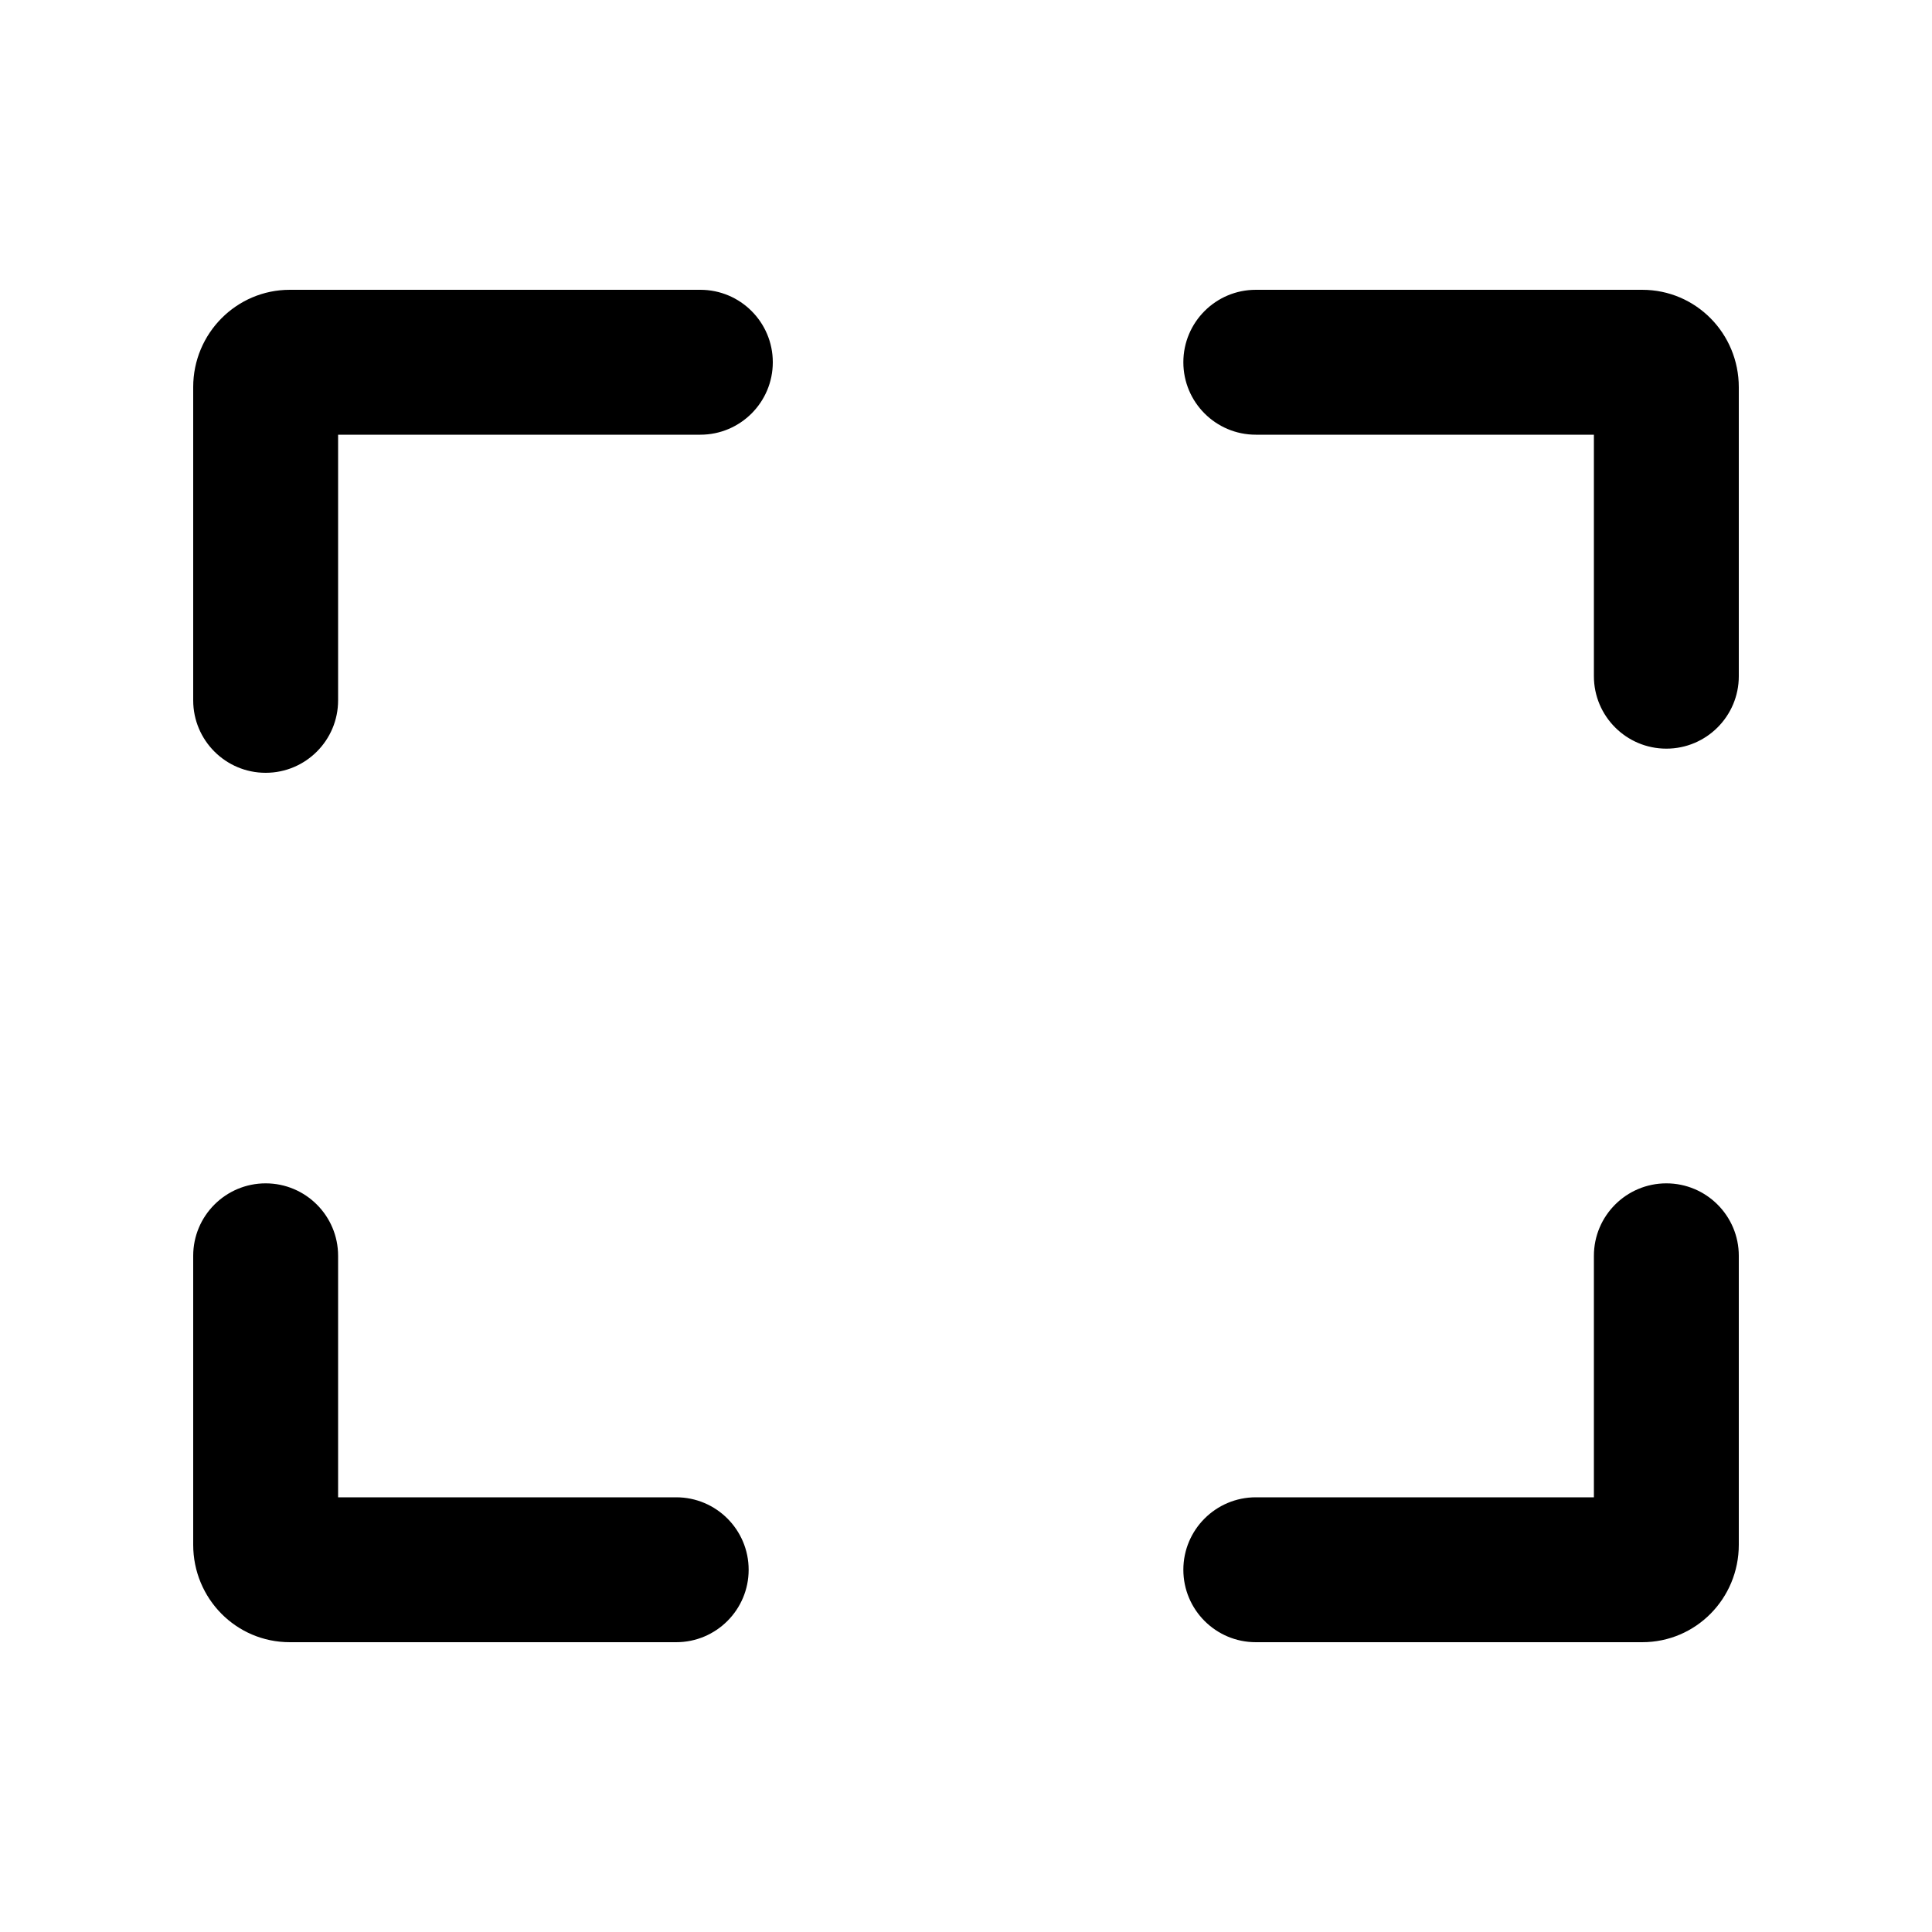 <?xml version="1.0" encoding="UTF-8" standalone="no"?>
<svg
   xmlns:dc="http://purl.org/dc/elements/1.1/"
   xmlns:cc="http://creativecommons.org/ns#"
   xmlns:rdf="http://www.w3.org/1999/02/22-rdf-syntax-ns#"
   xmlns:svg="http://www.w3.org/2000/svg"
   xmlns="http://www.w3.org/2000/svg"
   xmlns:sodipodi="http://sodipodi.sourceforge.net/DTD/sodipodi-0.dtd"
   xmlns:inkscape="http://www.inkscape.org/namespaces/inkscape"
   width="20"
   height="20"
   viewBox="0 0 20 20"
   version="1.1"
   id="svg8"
   sodipodi:docname="icon_full-screen.svg"
   inkscape:version="0.92.1 r15371">
  <defs
     id="defs12" />
  <sodipodi:namedview
     pagecolor="#ffffff"
     bordercolor="#666666"
     borderopacity="1"
     objecttolerance="10"
     gridtolerance="10"
     guidetolerance="10"
     inkscape:pageopacity="0"
     inkscape:pageshadow="2"
     inkscape:window-width="1800"
     inkscape:window-height="1225"
     id="namedview10"
     showgrid="false"
     inkscape:zoom="9.8333333"
     inkscape:cx="0.55932203"
     inkscape:cy="12"
     inkscape:window-x="0"
     inkscape:window-y="0"
     inkscape:window-maximized="0"
     inkscape:current-layer="g6" />
  <g
     id="g6"
     style="fill:none;fill-rule:evenodd"
     transform="translate(-2,-2)">
    <path
       d="m 18.5,15 c 0,-0.414 0.336,-0.75 0.75,-0.75 0.414,0 0.75,0.336 0.75,0.75 v 2.991 C 20,18.548 19.556,19 19,19 H 15 c -0.414,0 -0.75,-0.336 -0.75,-0.75 0,-0.414 0.336,-0.75 0.75,-0.75 h 3.5 z M 4,15 v 2.991 C 4,18.548 4.444,19 5,19 H 9 C 9.414,19 9.75,18.664 9.75,18.25 9.75,17.836 9.414,17.5 9,17.5 H 5.5 V 15 C 5.5,14.586 5.164,14.25 4.75,14.25 4.336,14.25 4,14.586 4,15 Z M 20,9 V 6.009 C 20,5.452 19.556,5 19,5 H 15 c -0.414,0 -0.75,0.336 -0.75,0.75 0,0.414 0.336,0.75 0.75,0.75 h 3.5 V 9 c 0,0.414 0.336,0.75 0.75,0.75 C 19.664,9.75 20,9.414 20,9 Z M 4,9.25 V 6.007 C 4,5.451 4.448,5 5,5 H 9.25 C 9.664,5 10,5.336 10,5.75 10,6.164 9.664,6.5 9.25,6.5 H 5.5 V 9.25 C 5.5,9.664 5.164,10 4.75,10 4.336,10 4,9.664 4,9.25 Z"
       id="path4"
       inkscape:connector-curvature="0"
       style="fill:#000000" />
  </g>
</svg>
